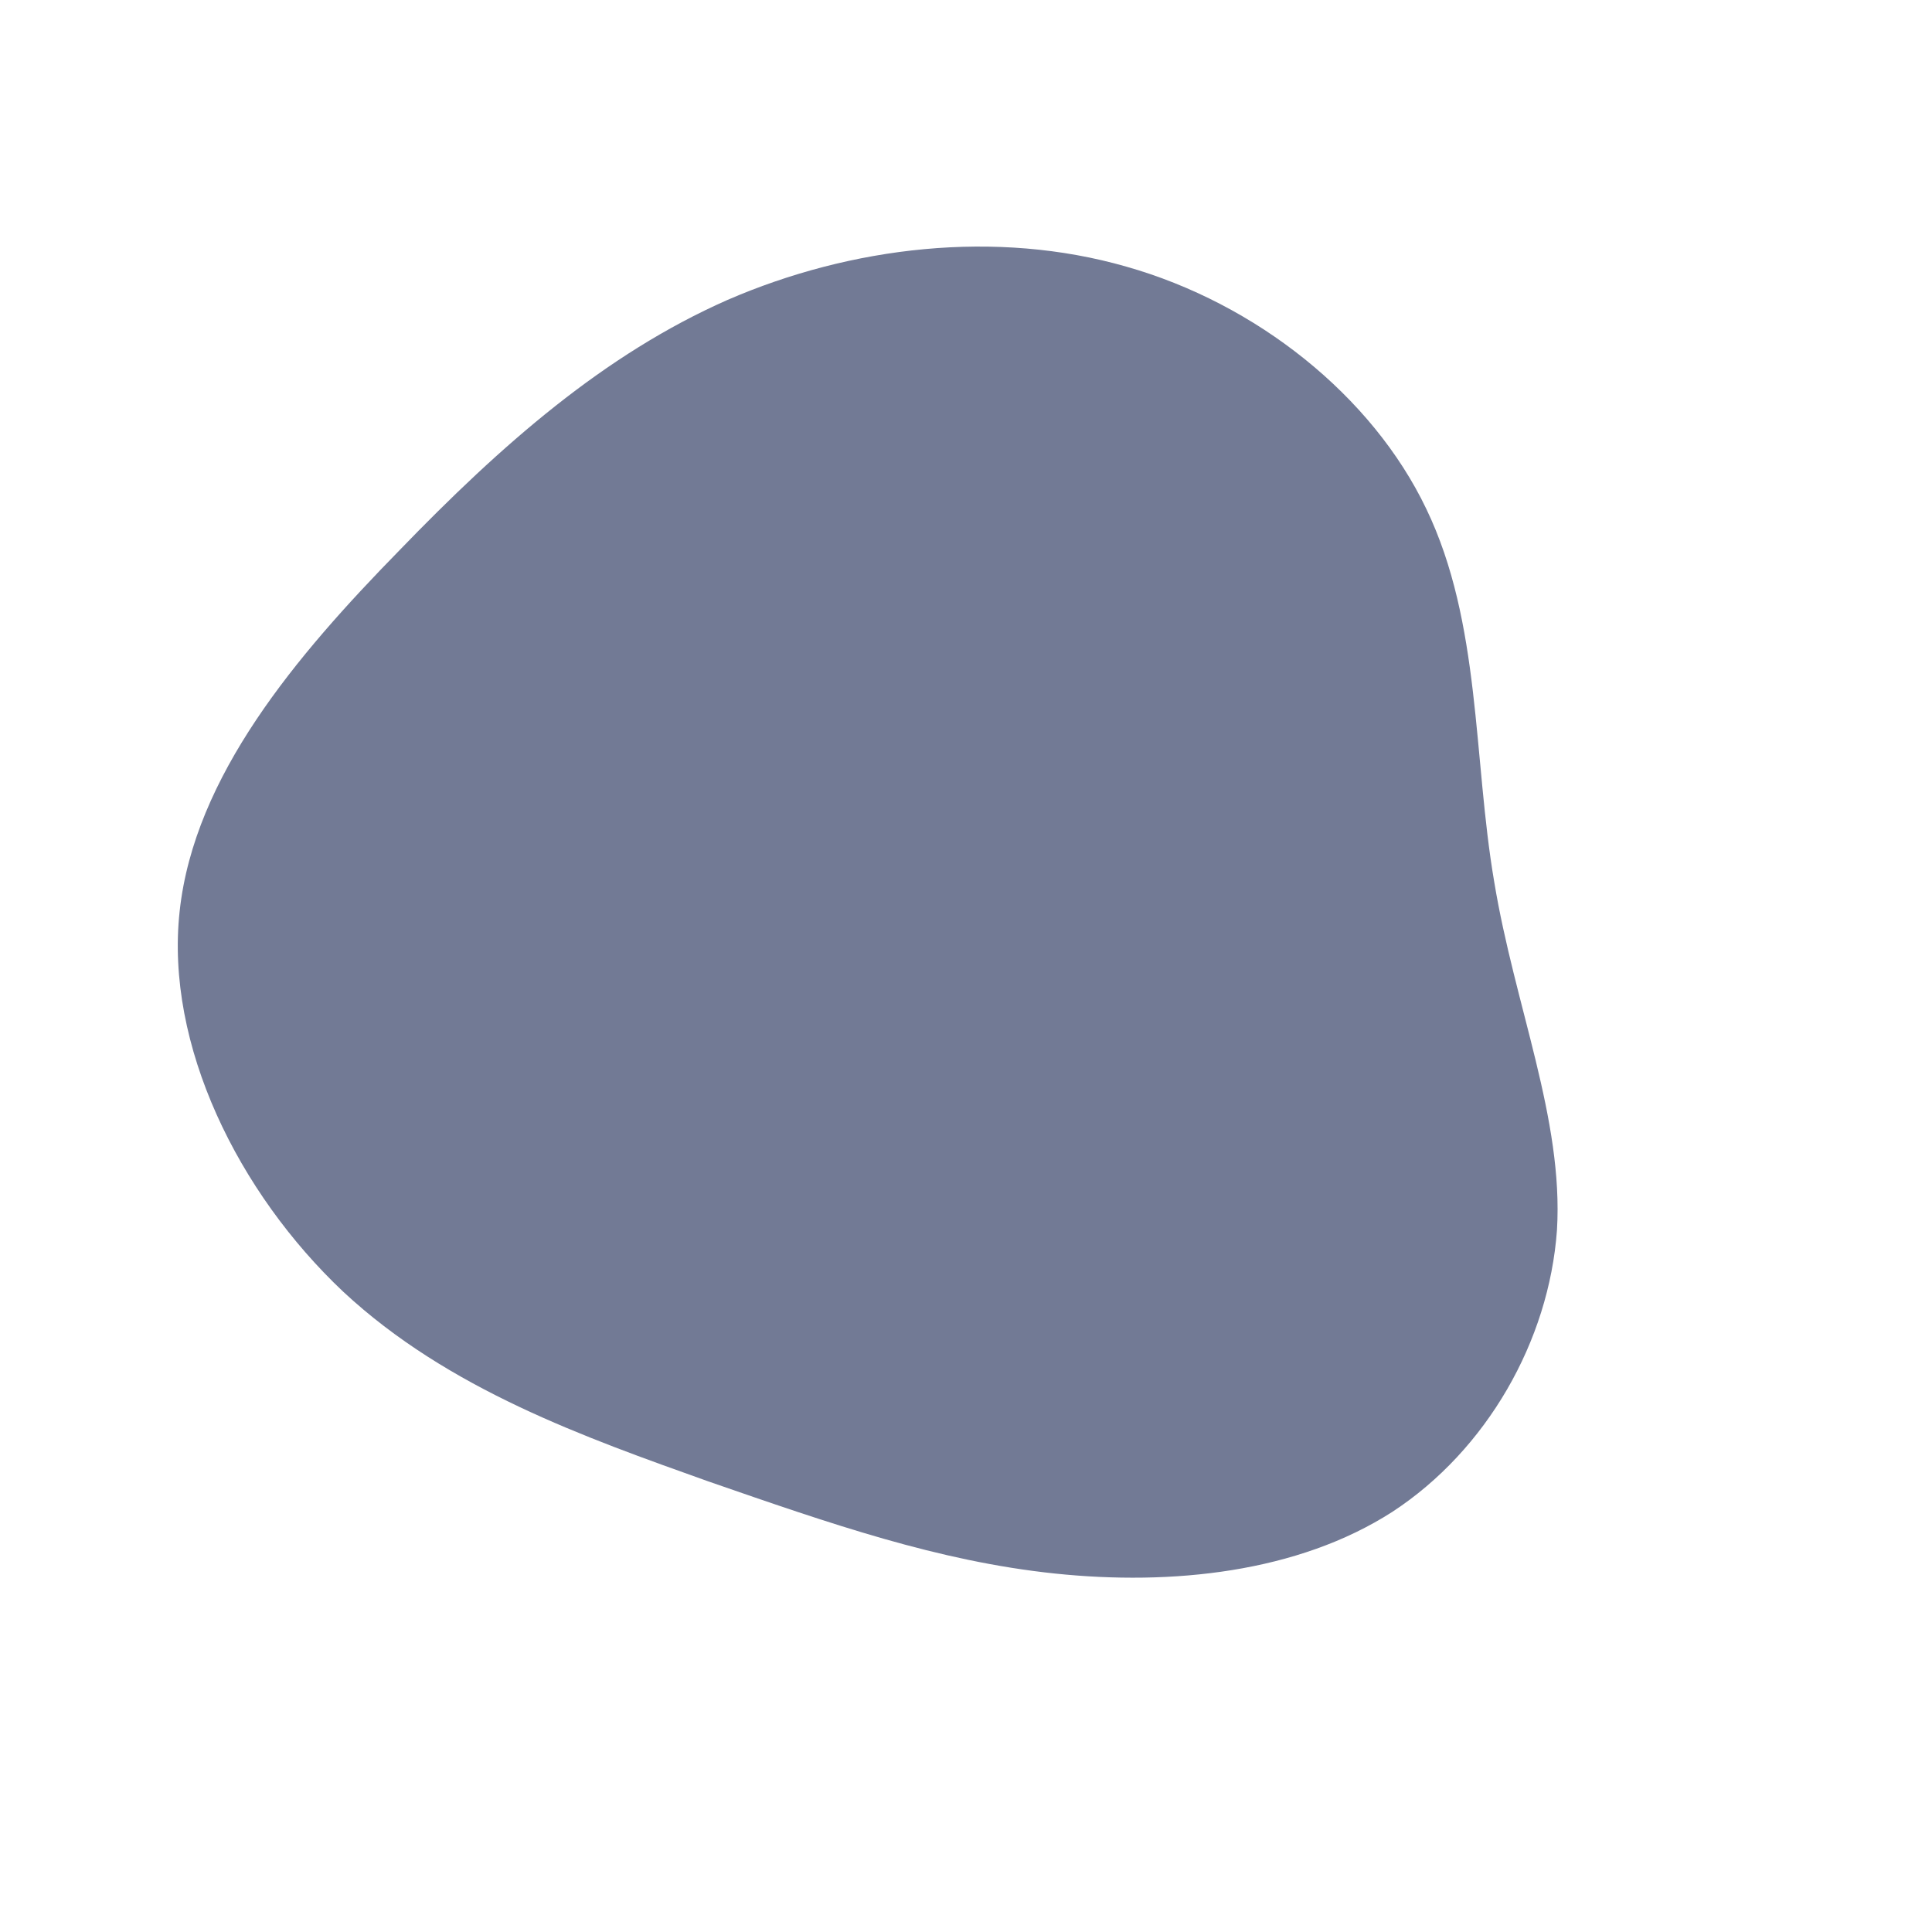 <svg width="694" height="694" viewBox="0 0 694 694" fill="none" xmlns="http://www.w3.org/2000/svg">
<path d="M536.729 316.691C544.077 361.312 561.678 401.97 559.284 441.868C556.419 481.753 534.029 520.89 500.211 543.037C466.151 564.943 420.894 569.629 378.958 565.236C337.022 560.842 298.407 547.369 254.347 532.106C210.276 516.373 160.999 499.093 123.309 464.018C85.61 428.472 59.267 375.361 64.534 327.311C69.79 278.791 106.426 235.563 143.418 197.75C180.17 159.696 217.049 127.287 261.268 107.764C305.728 88.482 357.769 82.329 404.609 95.784C451.209 108.997 492.849 142.061 512.332 182.769C532.055 223.718 529.15 272.3 536.729 316.691Z" fill="#27345C" fill-opacity="0.65"/>
</svg>
